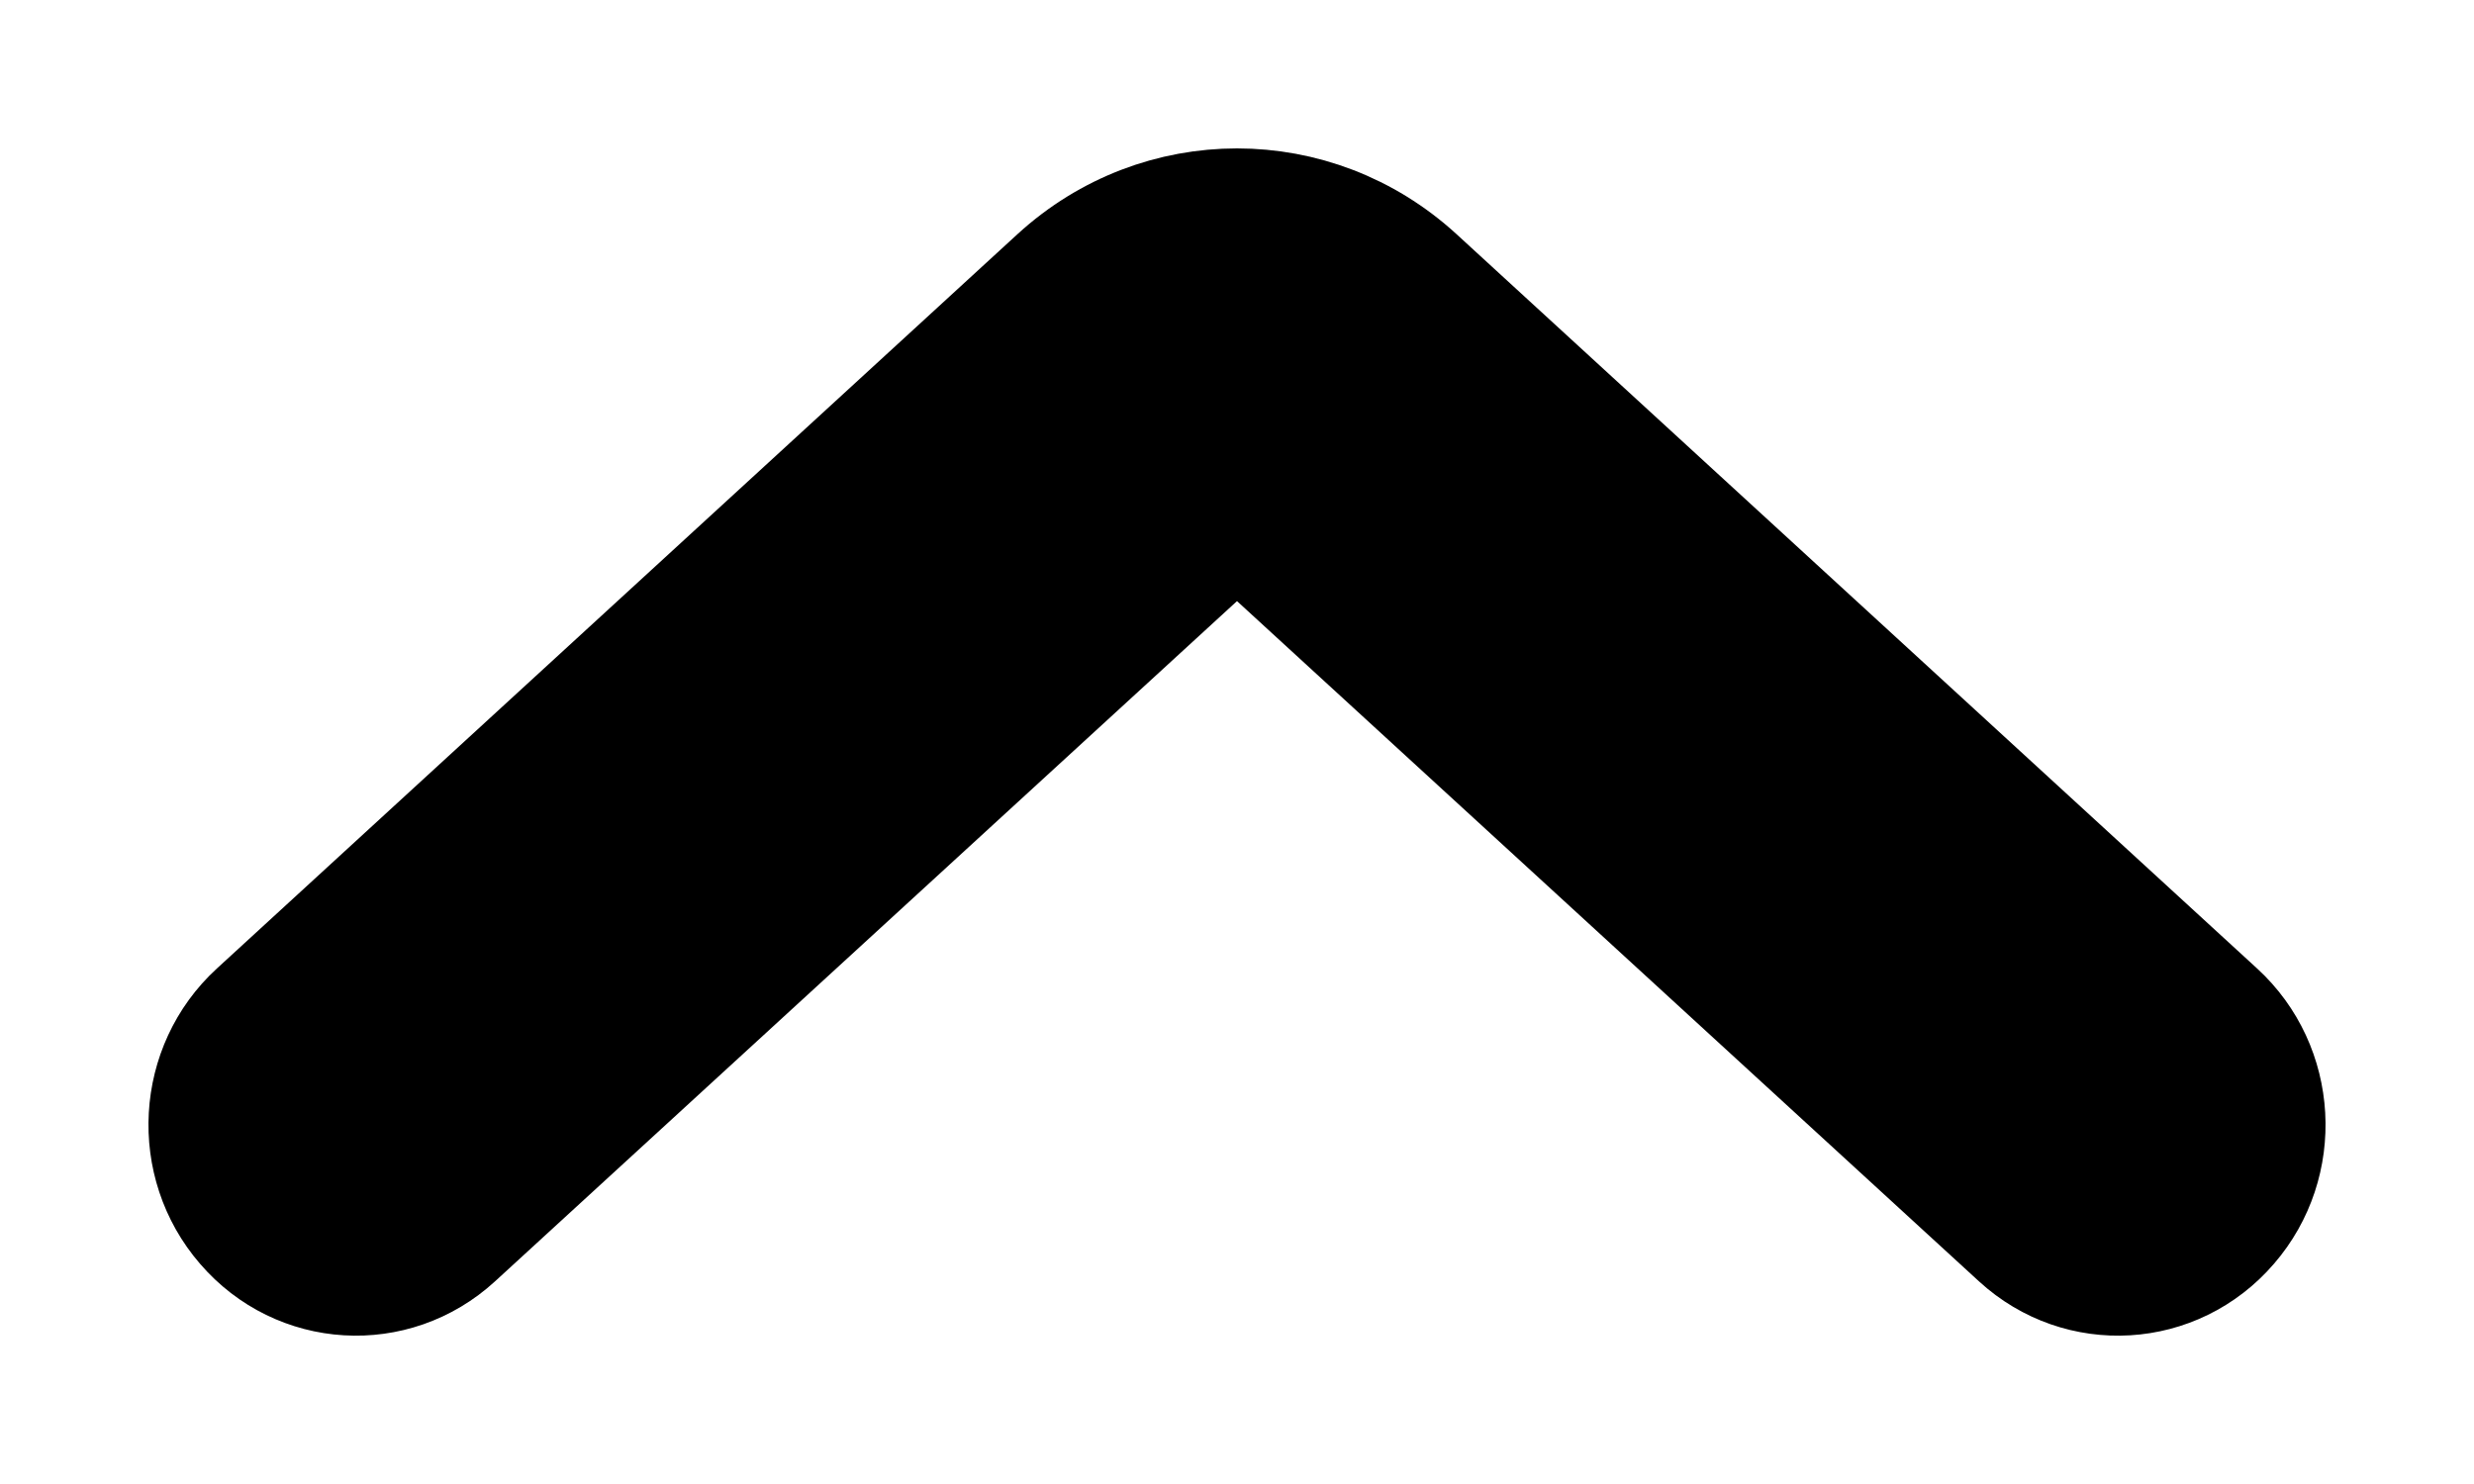 <svg width="10" height="6" viewBox="0 0 10 6" fill="none" xmlns="http://www.w3.org/2000/svg">
<path d="M8.134 5.033C8.399 5.276 8.806 5.251 9.04 4.979C9.272 4.711 9.249 4.302 8.988 4.063L5.752 1.094C5.324 0.702 4.676 0.702 4.248 1.094L1.012 4.063C0.751 4.302 0.728 4.711 0.96 4.979C1.194 5.251 1.601 5.276 1.866 5.033L5 2.159L8.134 5.033Z" fill="black" stroke="black" stroke-width="0.4" stroke-linecap="round"/>
</svg>
